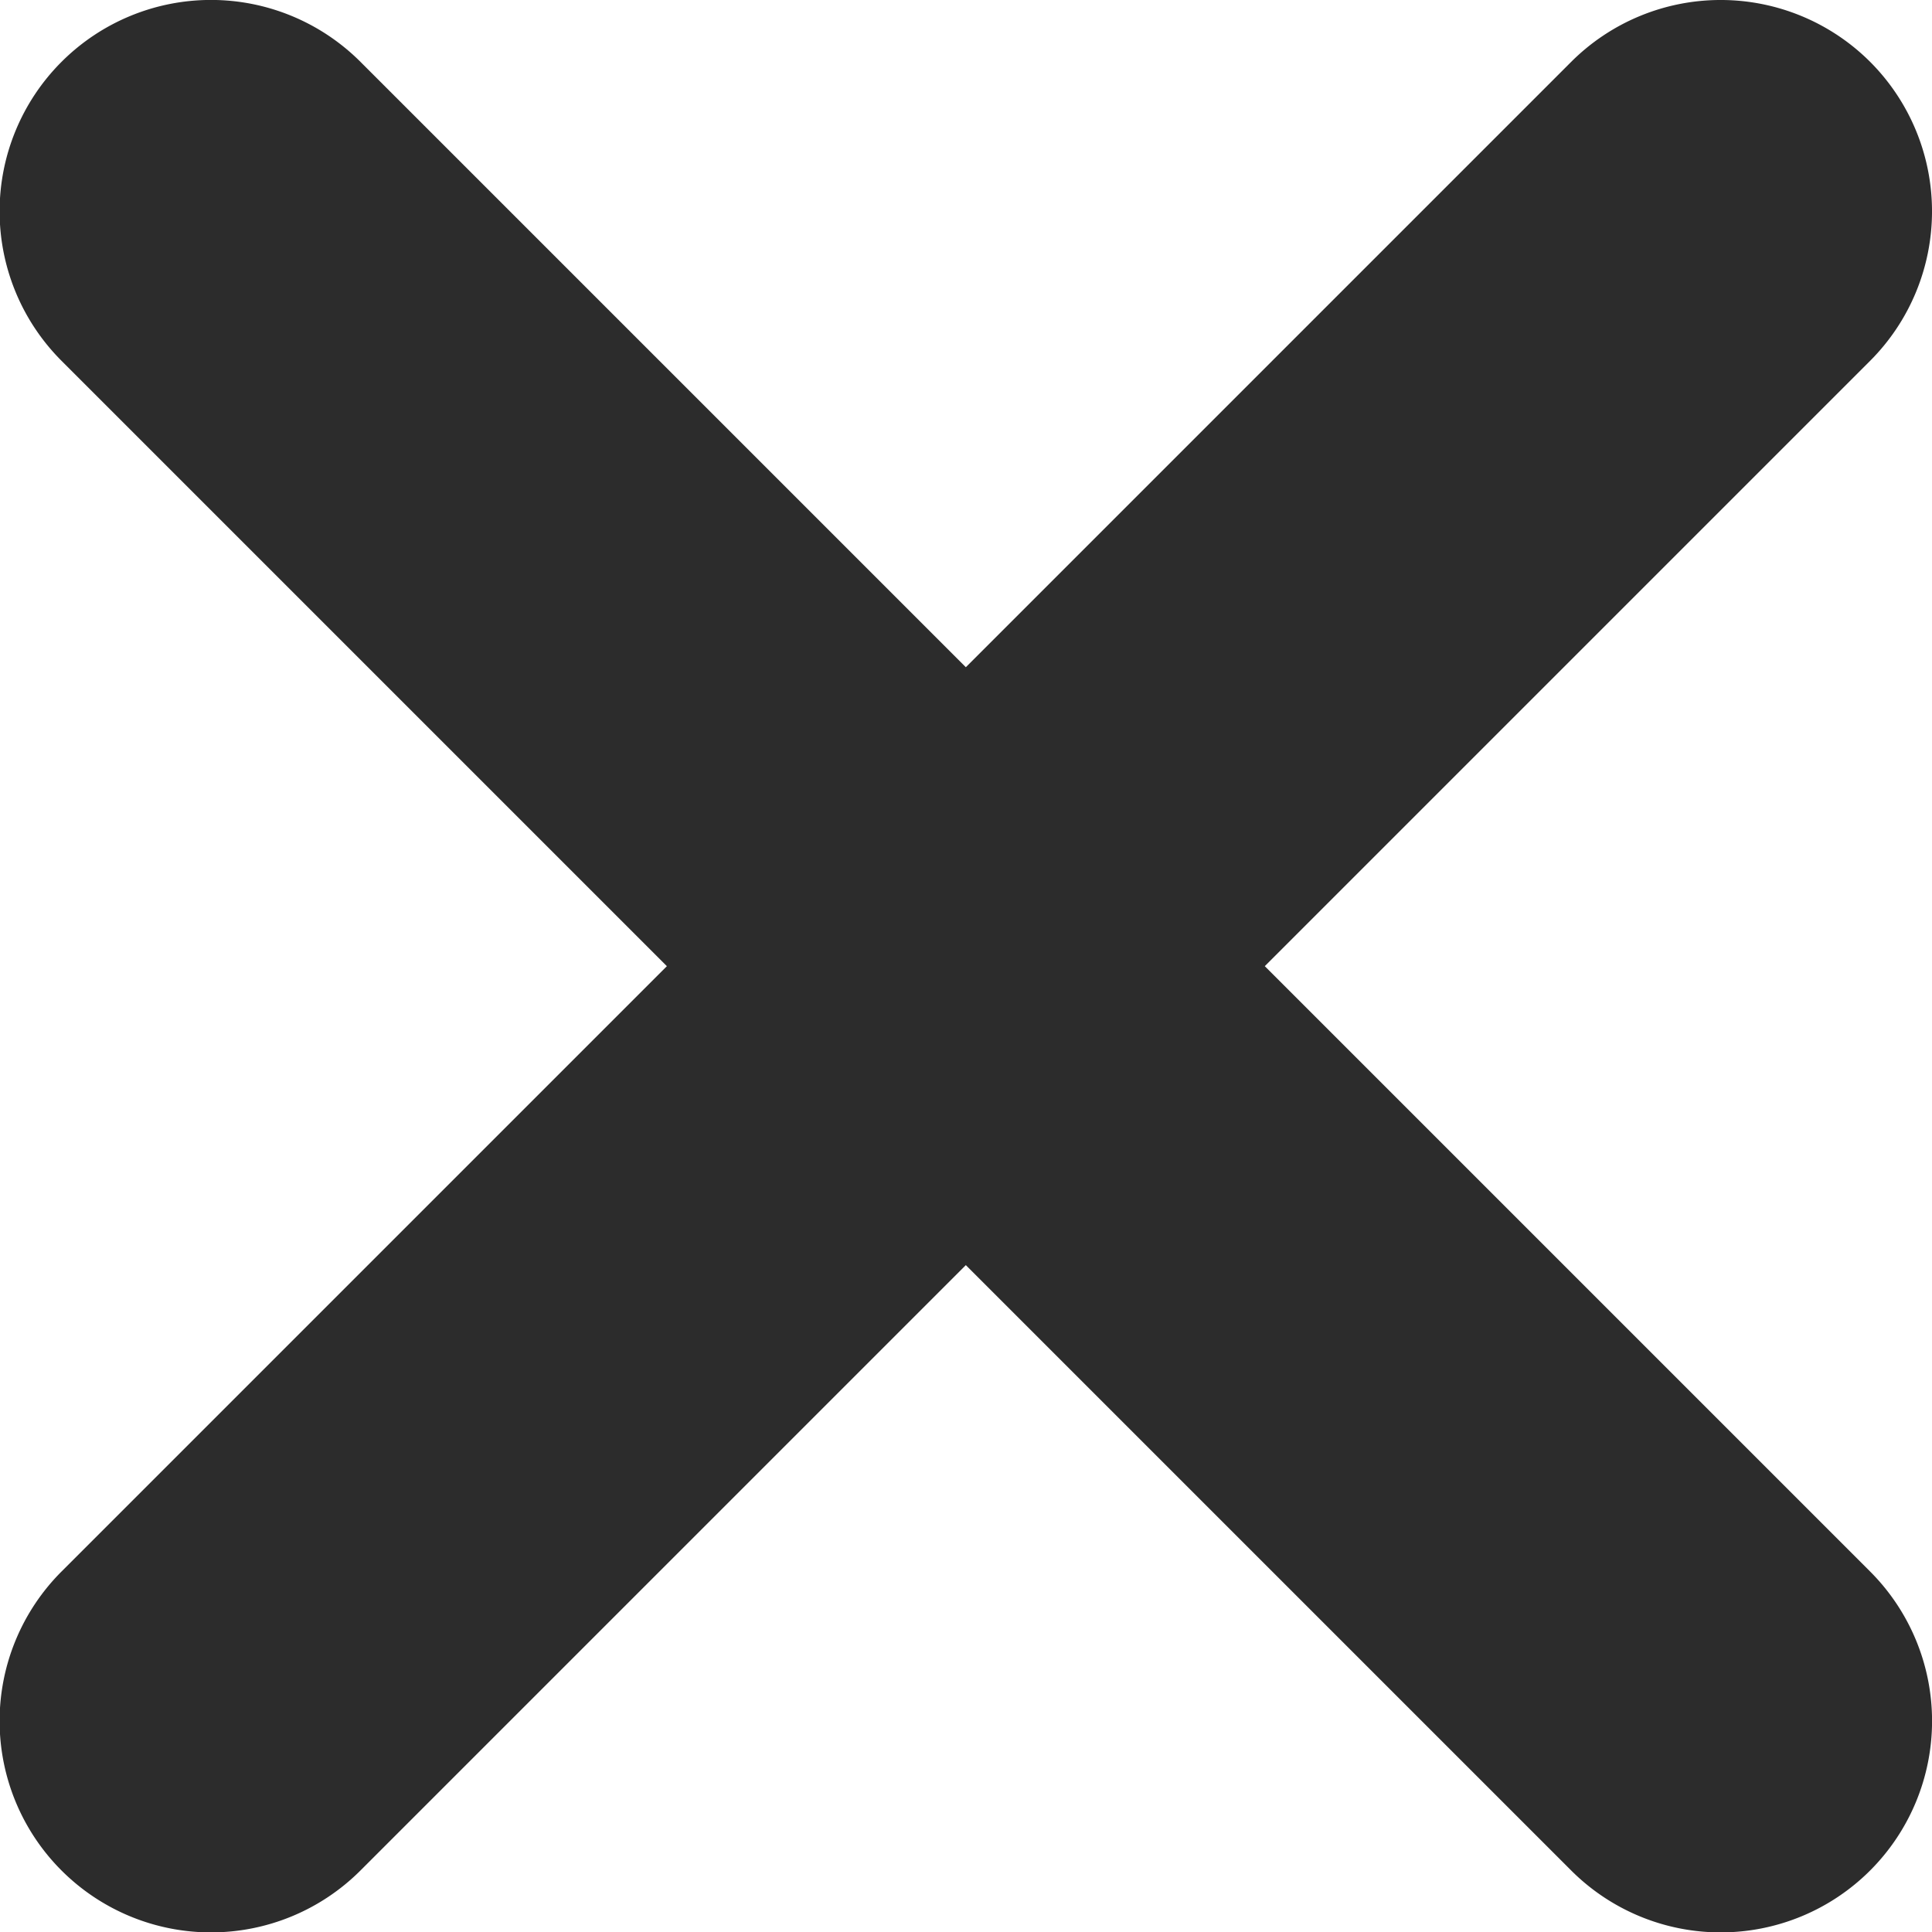 <svg xmlns="http://www.w3.org/2000/svg" width="11.4" height="11.4" viewBox="0 0 11.4 11.4">
  <path id="Path_7737" d="M655.89,464.22a1.248,1.248,0,0,1,0,1.764l-3.572,3.572,3.572,3.572a1.247,1.247,0,1,1-1.764,1.764l-3.572-3.572-3.572,3.572a1.247,1.247,0,0,1-1.764-1.764l3.572-3.572-3.572-3.572a1.247,1.247,0,0,1,1.764-1.764l3.572,3.572,3.572-3.572A1.248,1.248,0,0,1,655.89,464.22Z" transform="translate(-644.855 -463.855)" fill="#2c2c2c" fill-rule="evenodd"/>
</svg>
